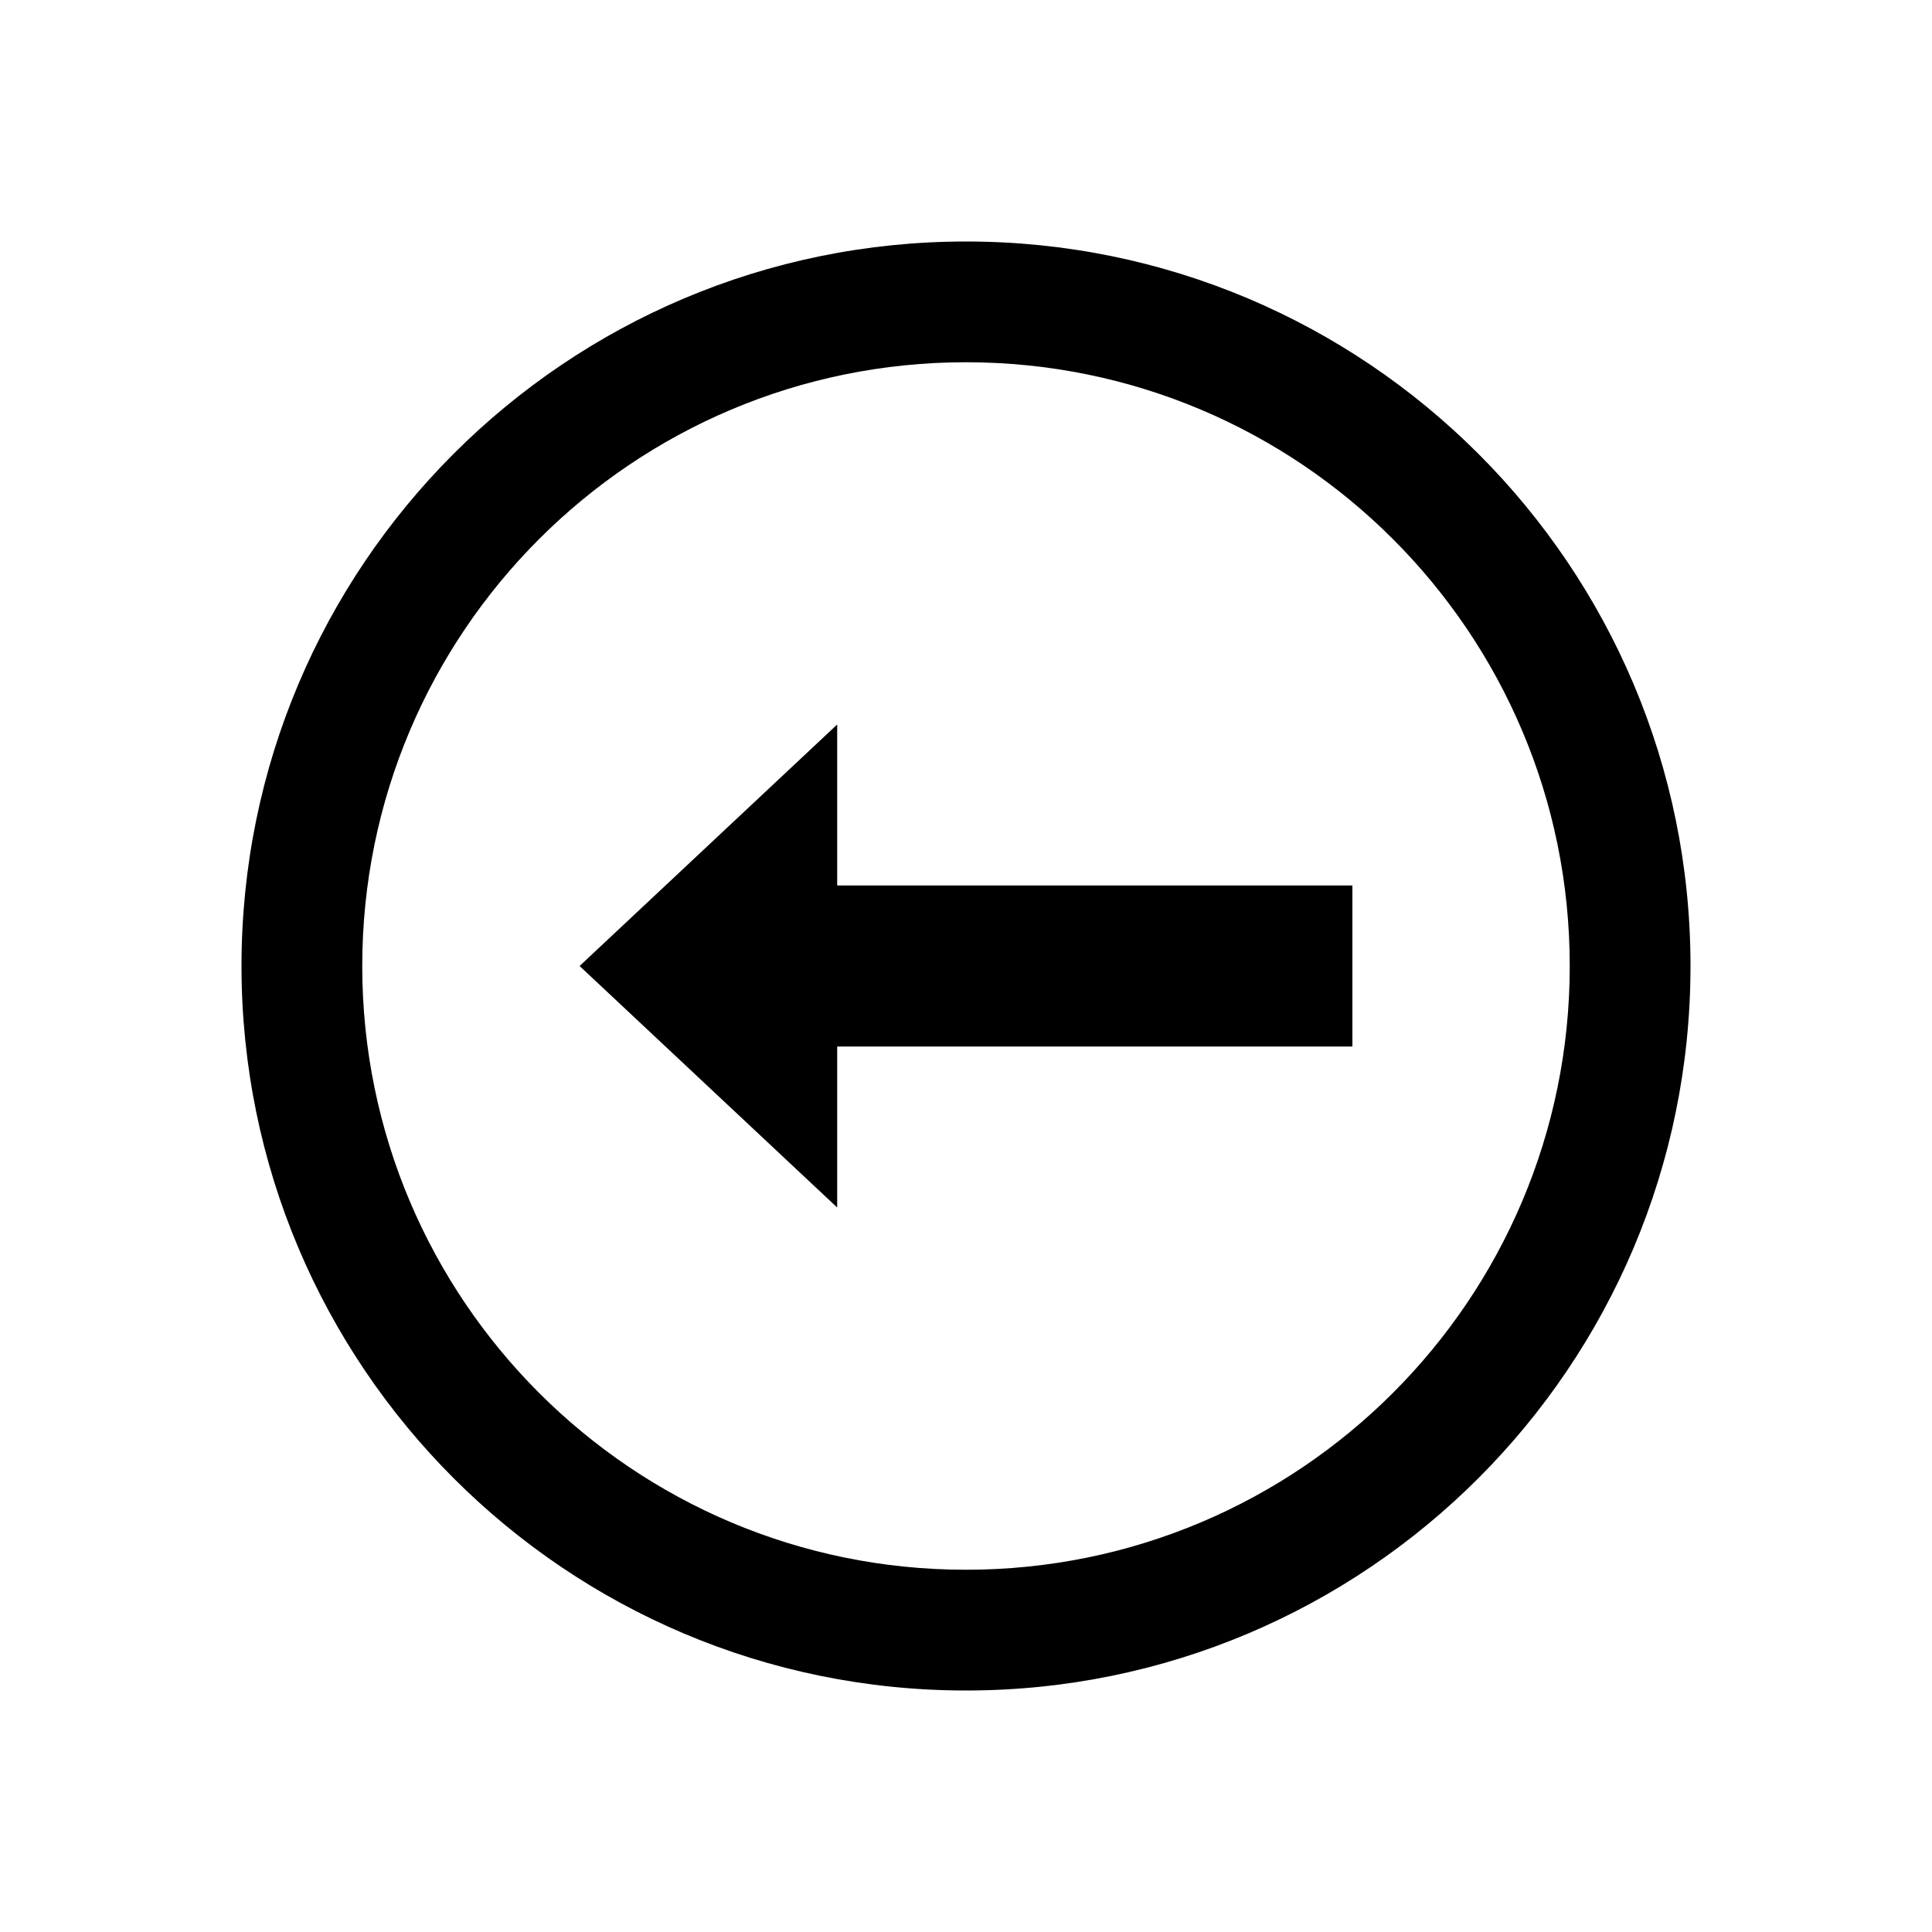 <svg width="40" height="40" viewBox="0 0 40 40" xmlns="http://www.w3.org/2000/svg">
<path d="M17.333 18.333V15L12 20L17.333 25V21.667H28V18.333H17.333Z"/>
<path fill-rule="evenodd" clip-rule="evenodd" d="M35 20C35 28.284 28.284 35 20 35C11.716 35 5 28.284 5 20C5 11.716 11.716 5 20 5C28.284 5 35 11.716 35 20ZM32.5 20C32.5 26.904 26.904 32.5 20 32.5C13.096 32.5 7.5 26.904 7.5 20C7.5 13.096 13.096 7.5 20 7.5C26.904 7.5 32.5 13.096 32.5 20Z"/>
</svg>

